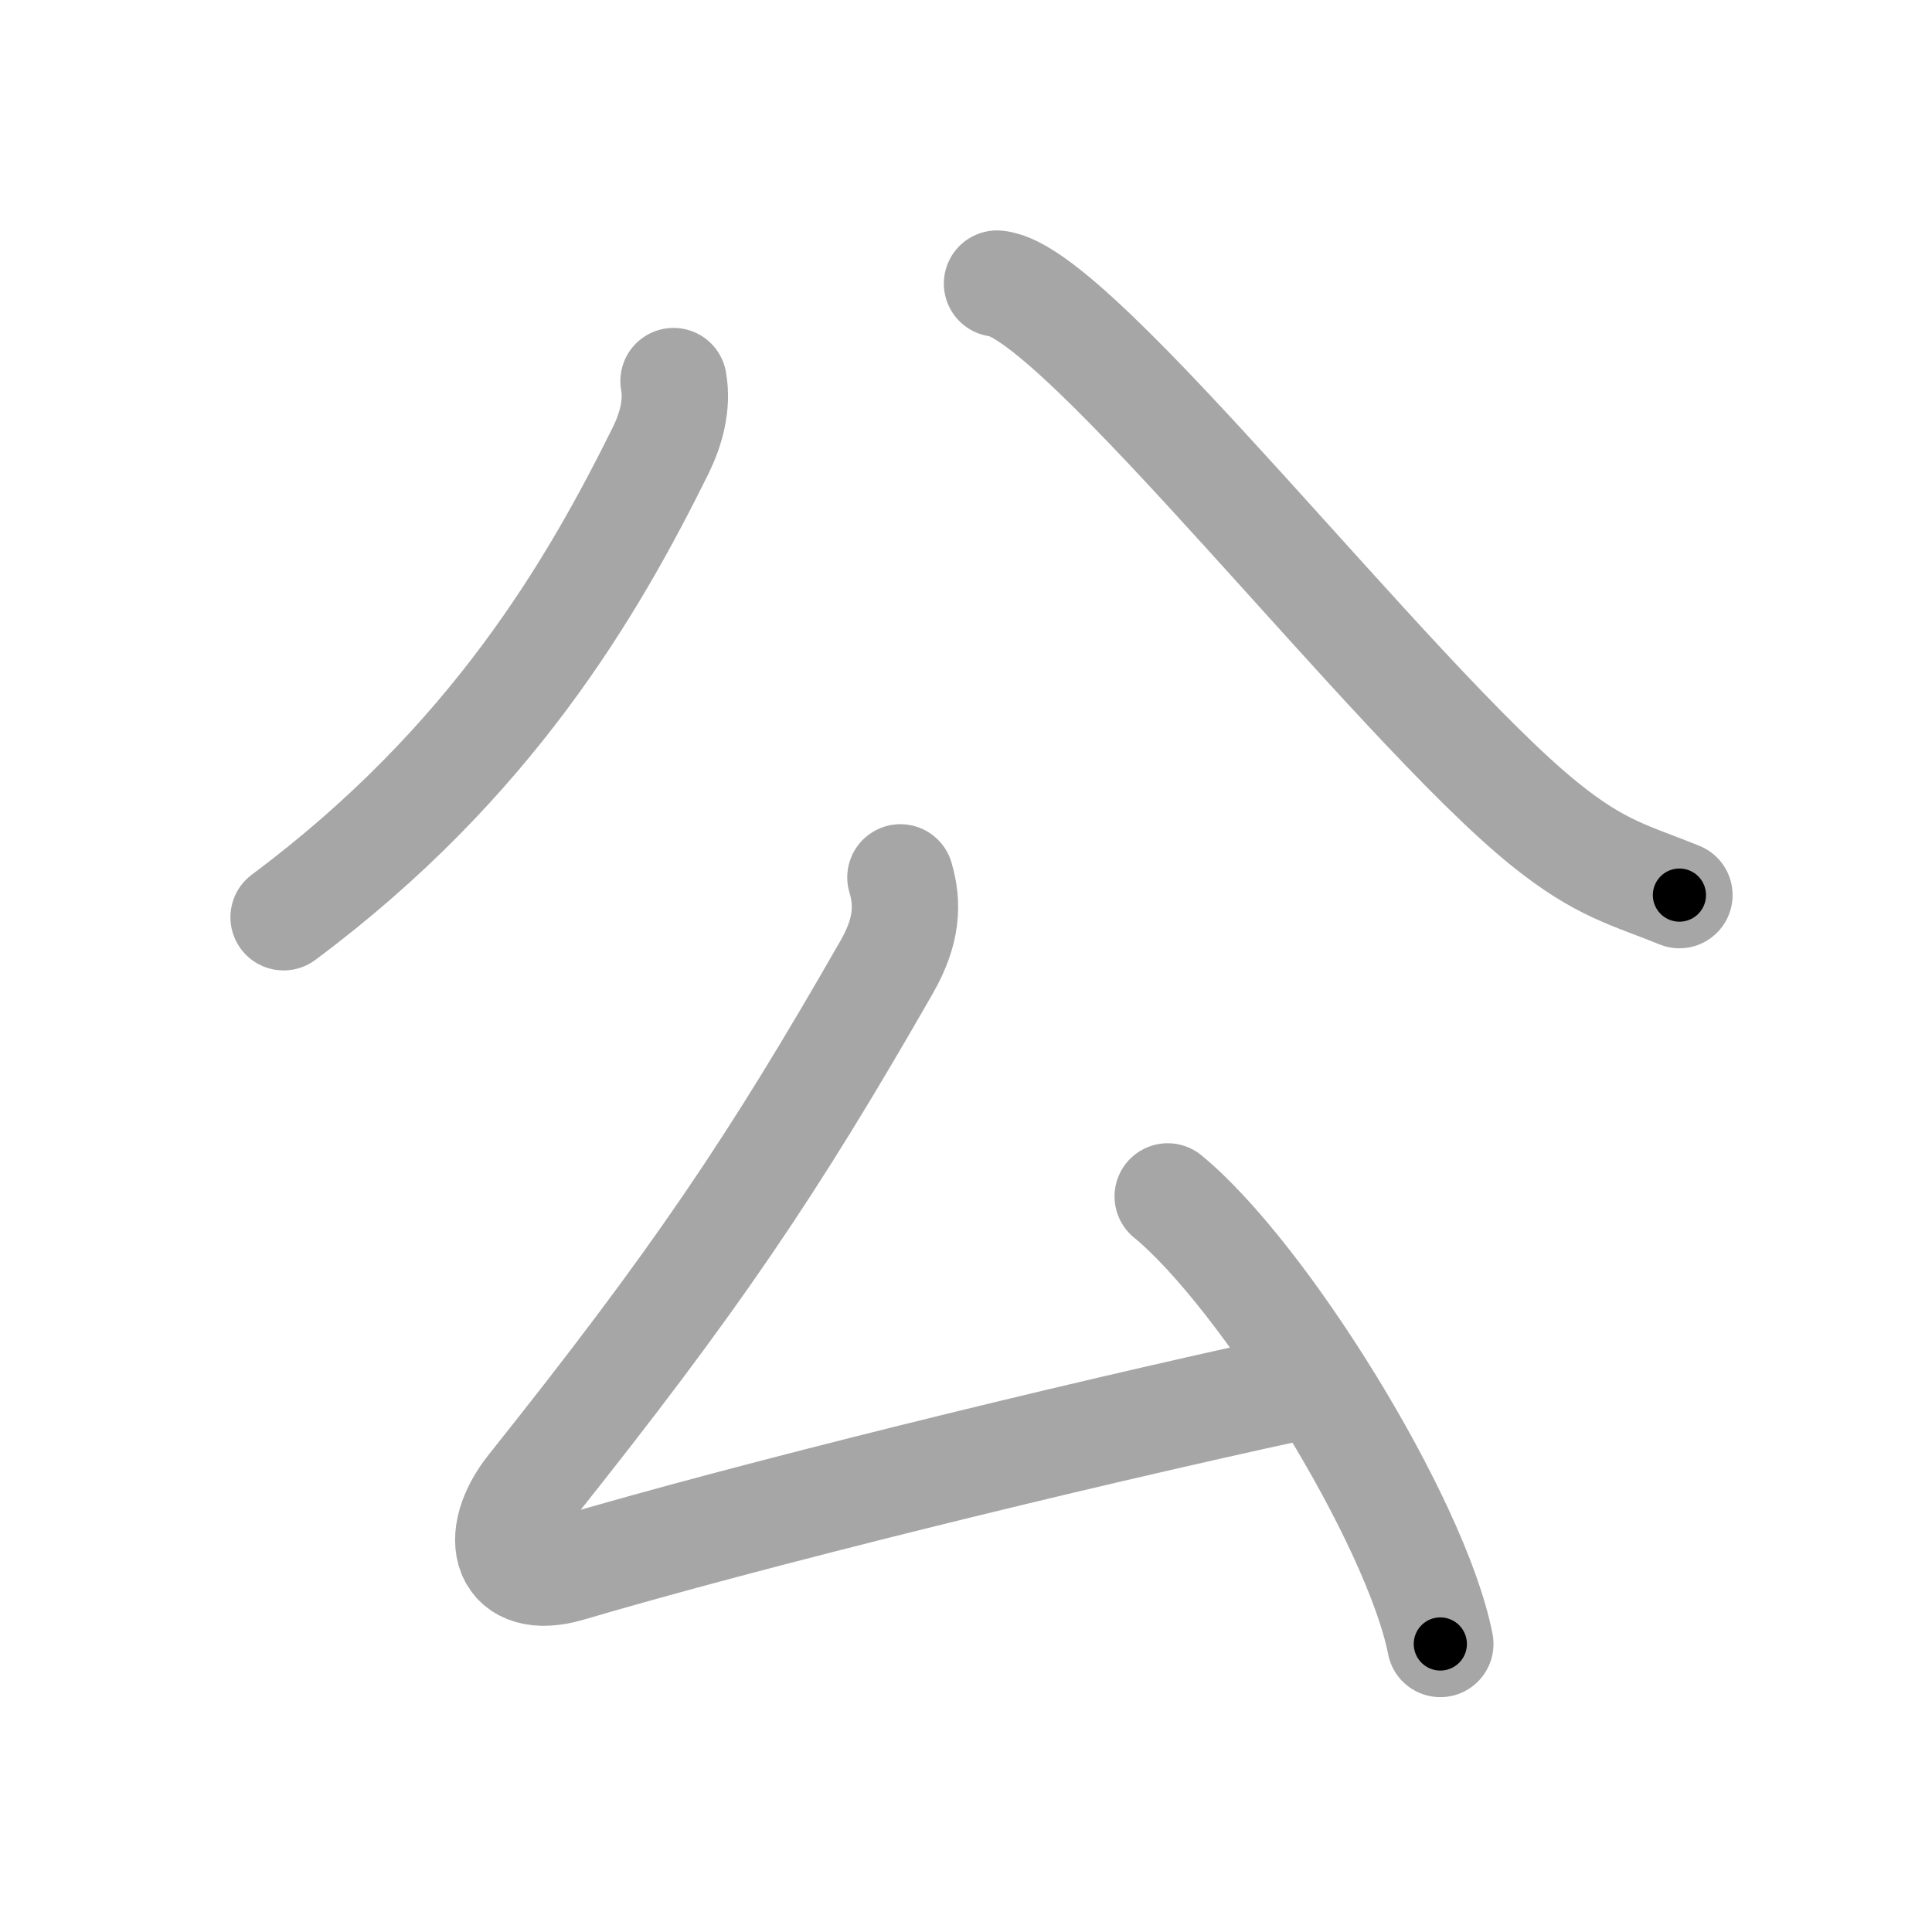 <svg xmlns="http://www.w3.org/2000/svg" viewBox="0 0 109 109" id="516c"><g fill="none" stroke="#a6a6a6" stroke-width="6" stroke-linecap="round" stroke-linejoin="round"><g><g><path d="M38,21.5c0.25,1.38-0.17,2.77-0.71,3.88C33.47,33.1,27.75,43,16,51.75" /><path d="M56.25,16c4.5,0.38,22.38,23.62,30.89,30.49c3.19,2.57,4.86,2.89,7.61,4.01" /></g><g><path d="M50.8,49.5c0.45,1.5,0.38,3.04-0.77,5.05c-6.41,11.2-10.79,17.7-20.09,29.36c-2.27,2.84-1.45,5.66,2.18,4.58C42.25,85.5,60,81.12,73.25,78.25" /><path d="M65.88,67.5c5.43,4.46,14.02,18.32,15.38,25.25" /></g></g></g><g fill="none" stroke="#000" stroke-width="3" stroke-linecap="round" stroke-linejoin="round"><path d="M38,21.5c0.25,1.38-0.17,2.77-0.71,3.88C33.47,33.1,27.75,43,16,51.75" stroke-dasharray="38.25" stroke-dashoffset="38.25"><animate attributeName="stroke-dashoffset" values="38.25;38.25;0" dur="0.382s" fill="freeze" begin="0s;516c.click" /></path><path d="M56.25,16c4.5,0.38,22.38,23.62,30.89,30.49c3.19,2.57,4.86,2.89,7.61,4.01" stroke-dasharray="52.256" stroke-dashoffset="52.256"><animate attributeName="stroke-dashoffset" values="52.256" fill="freeze" begin="516c.click" /><animate attributeName="stroke-dashoffset" values="52.256;52.256;0" keyTimes="0;0.422;1" dur="0.905s" fill="freeze" begin="0s;516c.click" /></path><path d="M50.8,49.5c0.45,1.5,0.38,3.04-0.77,5.05c-6.41,11.2-10.79,17.7-20.09,29.36c-2.27,2.84-1.45,5.66,2.18,4.58C42.25,85.5,60,81.12,73.25,78.25" stroke-dasharray="91.124" stroke-dashoffset="91.124"><animate attributeName="stroke-dashoffset" values="91.124" fill="freeze" begin="516c.click" /><animate attributeName="stroke-dashoffset" values="91.124;91.124;0" keyTimes="0;0.569;1" dur="1.59s" fill="freeze" begin="0s;516c.click" /></path><path d="M65.88,67.5c5.43,4.46,14.02,18.32,15.38,25.25" stroke-dasharray="29.899" stroke-dashoffset="29.899"><animate attributeName="stroke-dashoffset" values="29.899" fill="freeze" begin="516c.click" /><animate attributeName="stroke-dashoffset" values="29.899;29.899;0" keyTimes="0;0.842;1" dur="1.889s" fill="freeze" begin="0s;516c.click" /></path></g></svg>